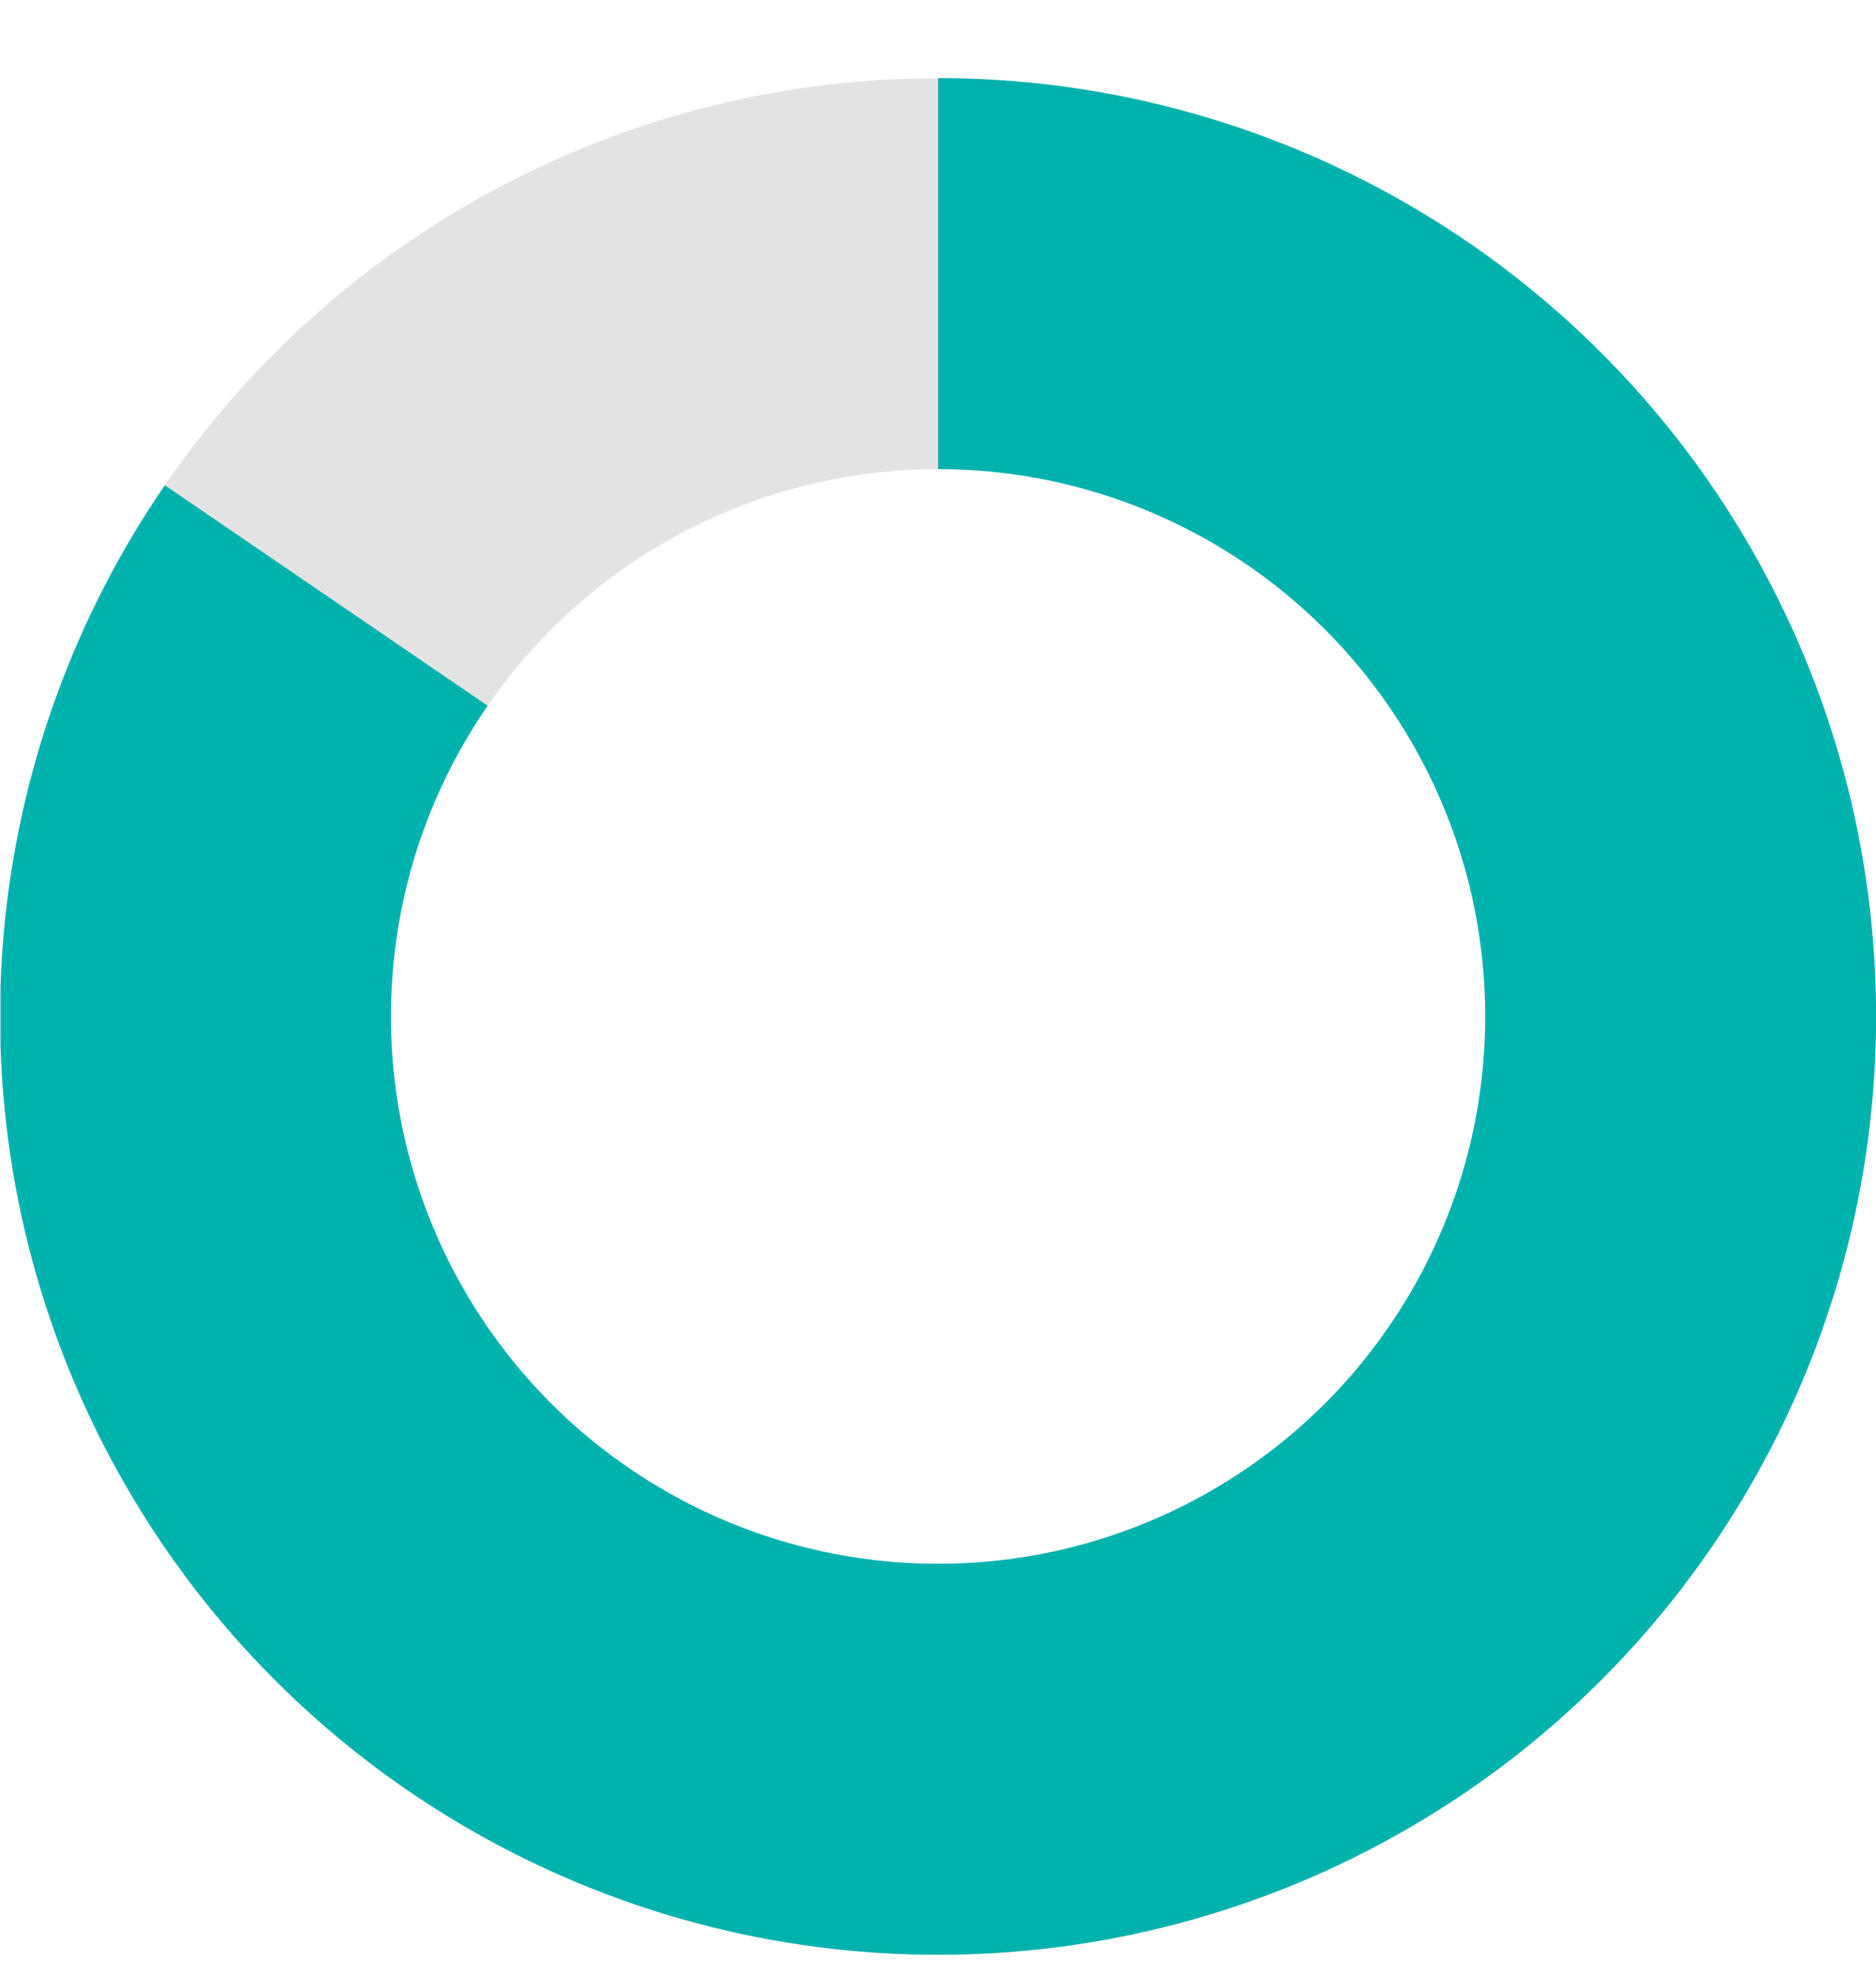 <svg xmlns="http://www.w3.org/2000/svg" xmlns:xlink="http://www.w3.org/1999/xlink" width="24" height="25.257" viewBox="0 0 24 25.257"><defs><clipPath id="a"><path d="M0,0H12V25.257H-11.994V4.772L0,12.961Z" transform="translate(-0.227 0.199)" fill="#fff" stroke="#707070" stroke-width="1"/></clipPath></defs><g transform="translate(-4.918 23.901)"><g transform="translate(4.918 -22.901)" fill="none" stroke="#e3e3e3" stroke-width="5"><circle cx="12" cy="12" r="12" stroke="none"/><circle cx="12" cy="12" r="9.5" fill="none"/></g><g transform="translate(17.146 -24.101)"><g transform="translate(0 0)" clip-path="url(#a)"><g transform="translate(-12.227 1.199)" fill="none" stroke="#00b2ae" stroke-width="5"><circle cx="12" cy="12" r="12" stroke="none"/><circle cx="12" cy="12" r="9.5" fill="none"/></g></g></g></g></svg>